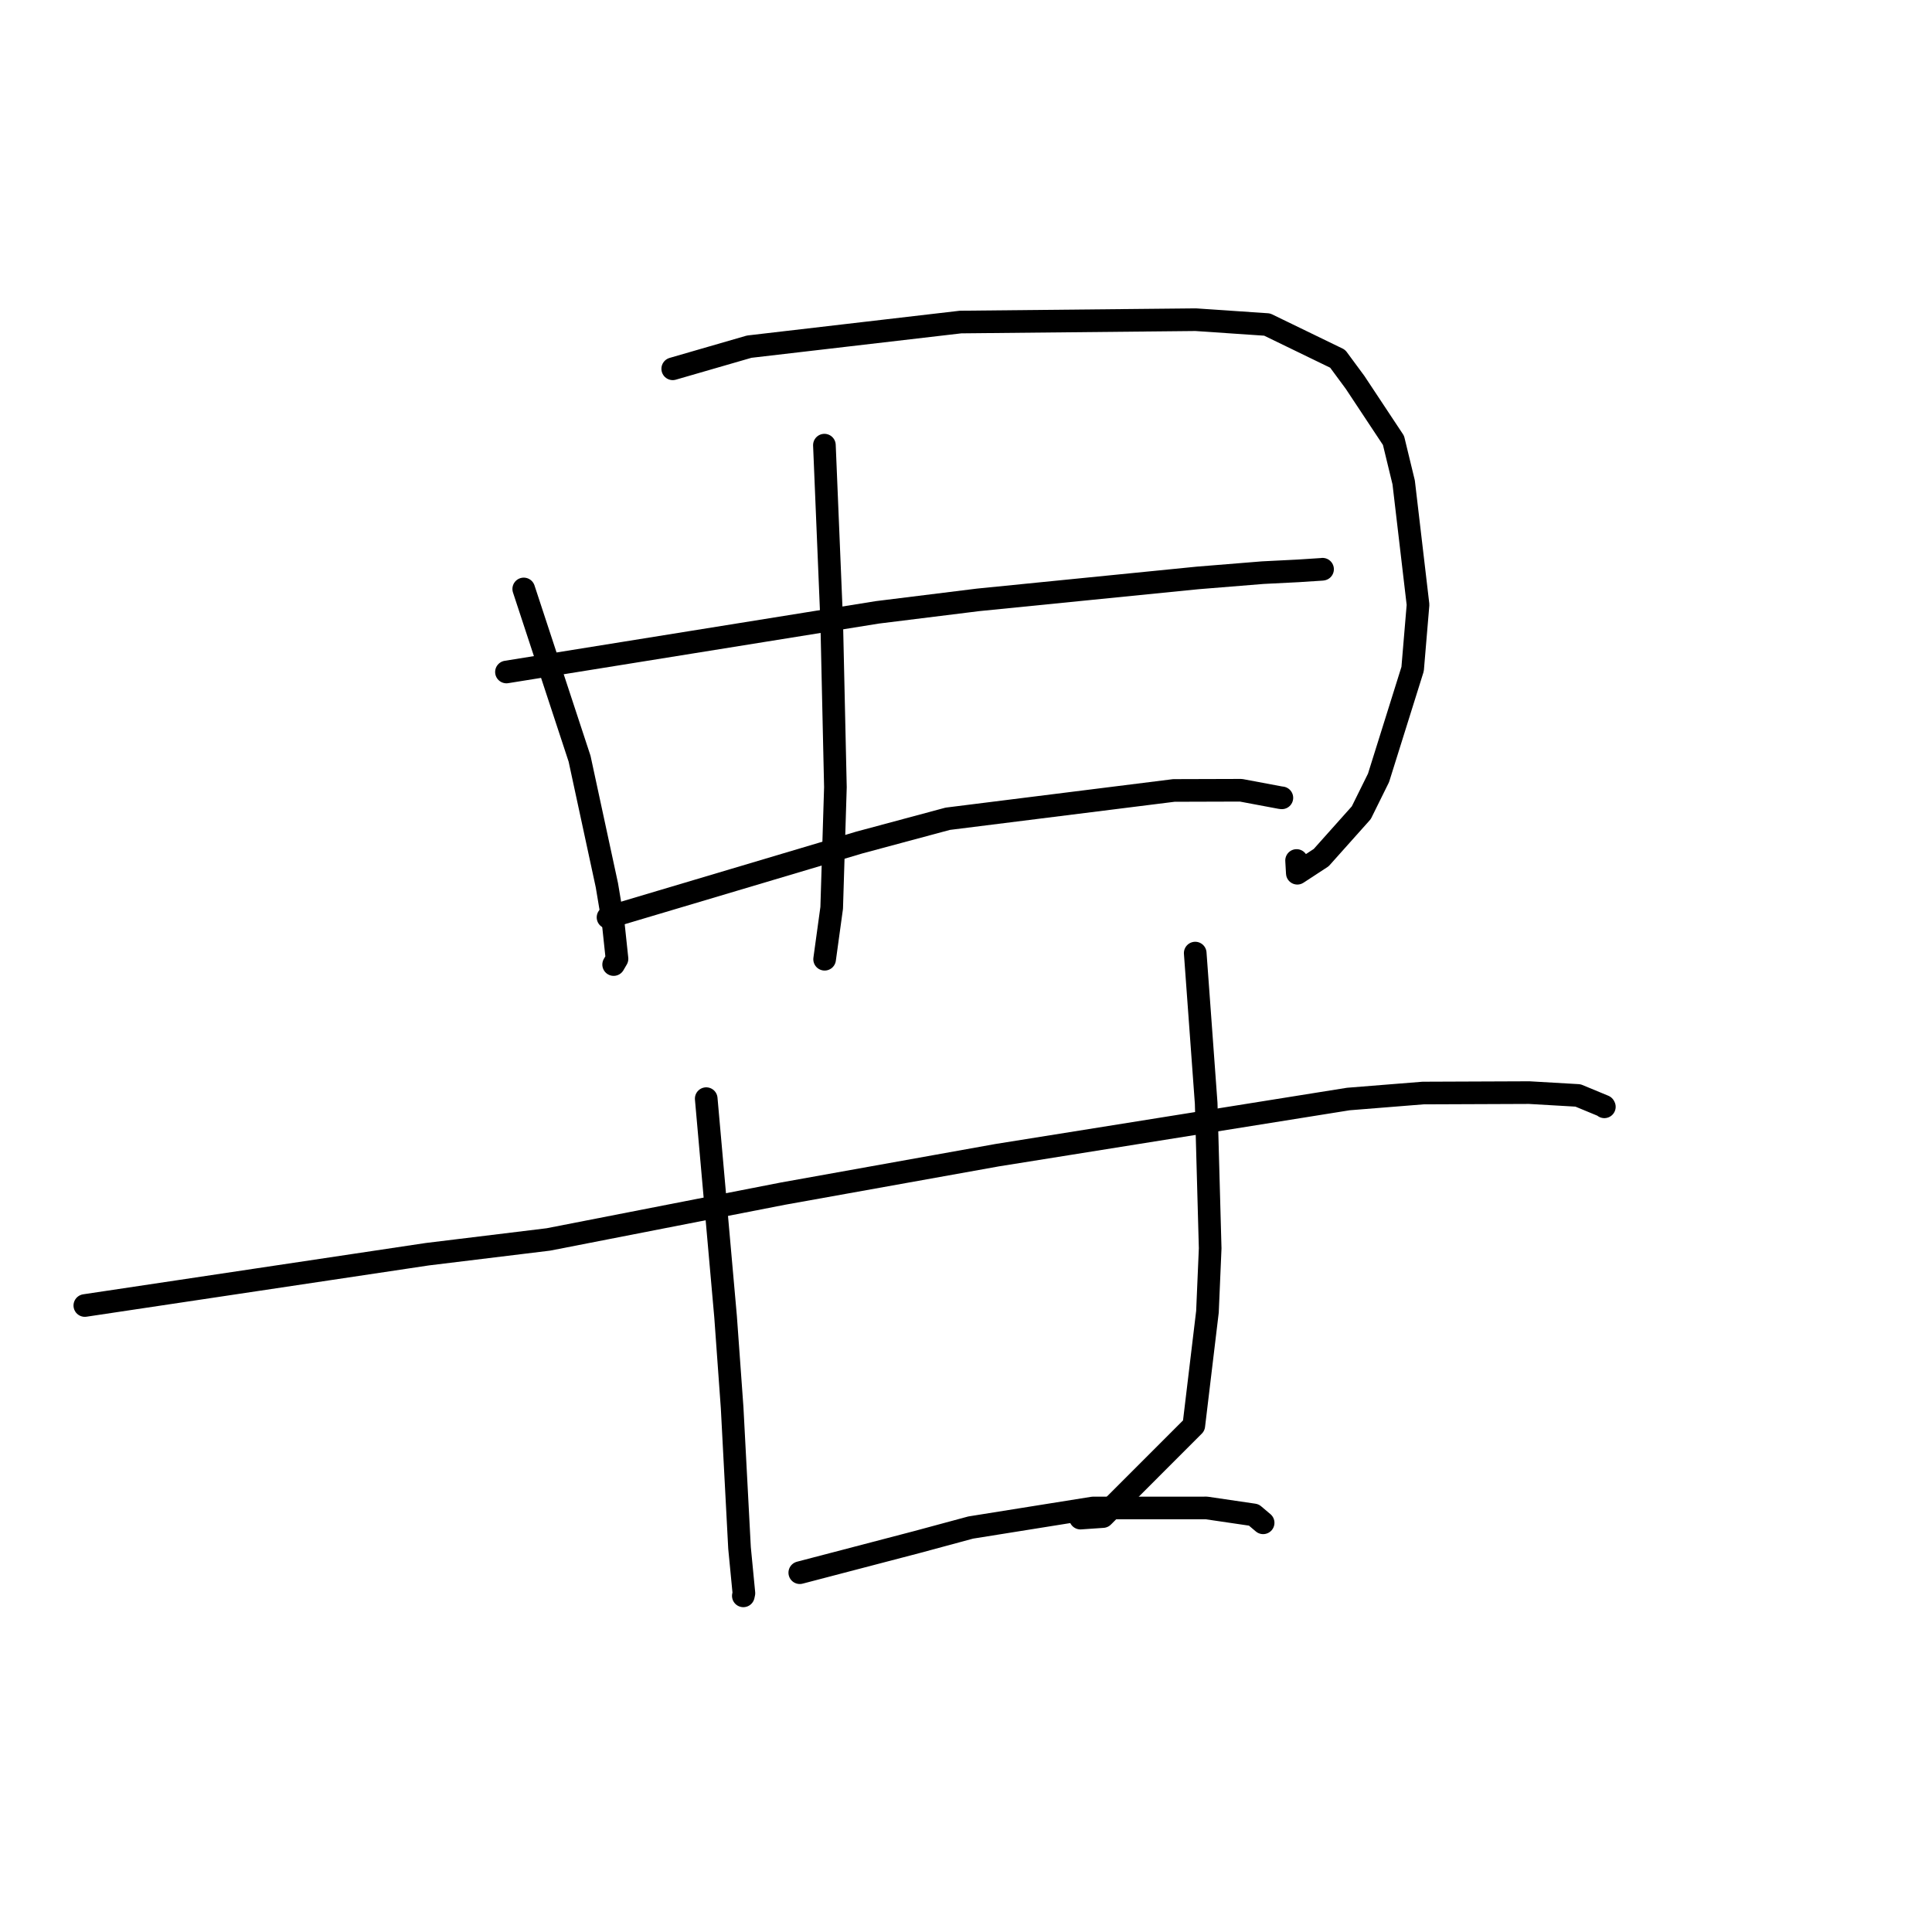 <?xml version="1.0" standalone="no"?>
    <svg width="256" height="256" xmlns="http://www.w3.org/2000/svg" version="1.1">
    <polyline stroke="black" stroke-width="3" stroke-linecap="round" fill="transparent" stroke-linejoin="round" points="69.398 78.039 73.097 89.286 76.796 100.532 80.415 117.299 81.249 122.28 81.756 127.046 81.339 127.761 81.311 127.808 " />
        <polyline stroke="black" stroke-width="3" stroke-linecap="round" fill="transparent" stroke-linejoin="round" points="89.141 48.868 94.207 47.401 99.272 45.935 127.284 42.672 158.433 42.361 167.904 43.003 177.245 47.536 179.552 50.663 184.645 58.354 185.994 63.919 187.897 80.128 187.18 88.65 182.661 103.073 180.378 107.69 175.066 113.638 171.902 115.708 171.804 114.019 " />
        <polyline stroke="black" stroke-width="3" stroke-linecap="round" fill="transparent" stroke-linejoin="round" points="109.238 58.985 109.72 70.609 110.202 82.234 110.696 104.311 110.203 120.298 109.352 126.485 109.267 127.104 " />
        <polyline stroke="black" stroke-width="3" stroke-linecap="round" fill="transparent" stroke-linejoin="round" points="67.108 89.042 91.677 85.091 116.245 81.141 129.611 79.484 158.68 76.58 167.308 75.88 172.009 75.643 175.159 75.439 175.236 75.426 175.246 75.425 " />
        <polyline stroke="black" stroke-width="3" stroke-linecap="round" fill="transparent" stroke-linejoin="round" points="80.567 121.555 97.2 116.602 113.832 111.649 125.58 108.491 155.543 104.739 164.43 104.713 169.636 105.69 169.834 105.715 169.851 105.717 169.853 105.717 169.854 105.717 " />
        <polyline stroke="black" stroke-width="3" stroke-linecap="round" fill="transparent" stroke-linejoin="round" points="11.24 172.987 33.931 169.588 56.623 166.189 72.666 164.232 103.715 158.167 132.142 153.066 178.661 145.626 188.559 144.833 202.627 144.777 209.096 145.152 212.541 146.578 212.585 146.658 212.585 146.658 212.585 146.659 " />
        <polyline stroke="black" stroke-width="3" stroke-linecap="round" fill="transparent" stroke-linejoin="round" points="93.578 145.577 94.861 160.025 96.143 174.472 97.011 186.523 97.991 205.111 98.571 211.107 98.503 211.424 98.496 211.456 98.495 211.458 98.495 211.459 98.495 211.459 98.495 211.459 98.495 211.459 98.495 211.459 98.495 211.459 98.495 211.459 " />
        <polyline stroke="black" stroke-width="3" stroke-linecap="round" fill="transparent" stroke-linejoin="round" points="158.373 126.289 159.099 136.242 159.825 146.195 160.354 165.411 159.994 173.813 158.185 188.903 146.14 200.953 143.165 201.157 " />
        <polyline stroke="black" stroke-width="3" stroke-linecap="round" fill="transparent" stroke-linejoin="round" points="105.975 208.39 113.727 206.363 121.478 204.336 128.617 202.408 144.835 199.814 159.869 199.811 166.133 200.732 167.364 201.773 167.372 201.78 " />
        </svg>